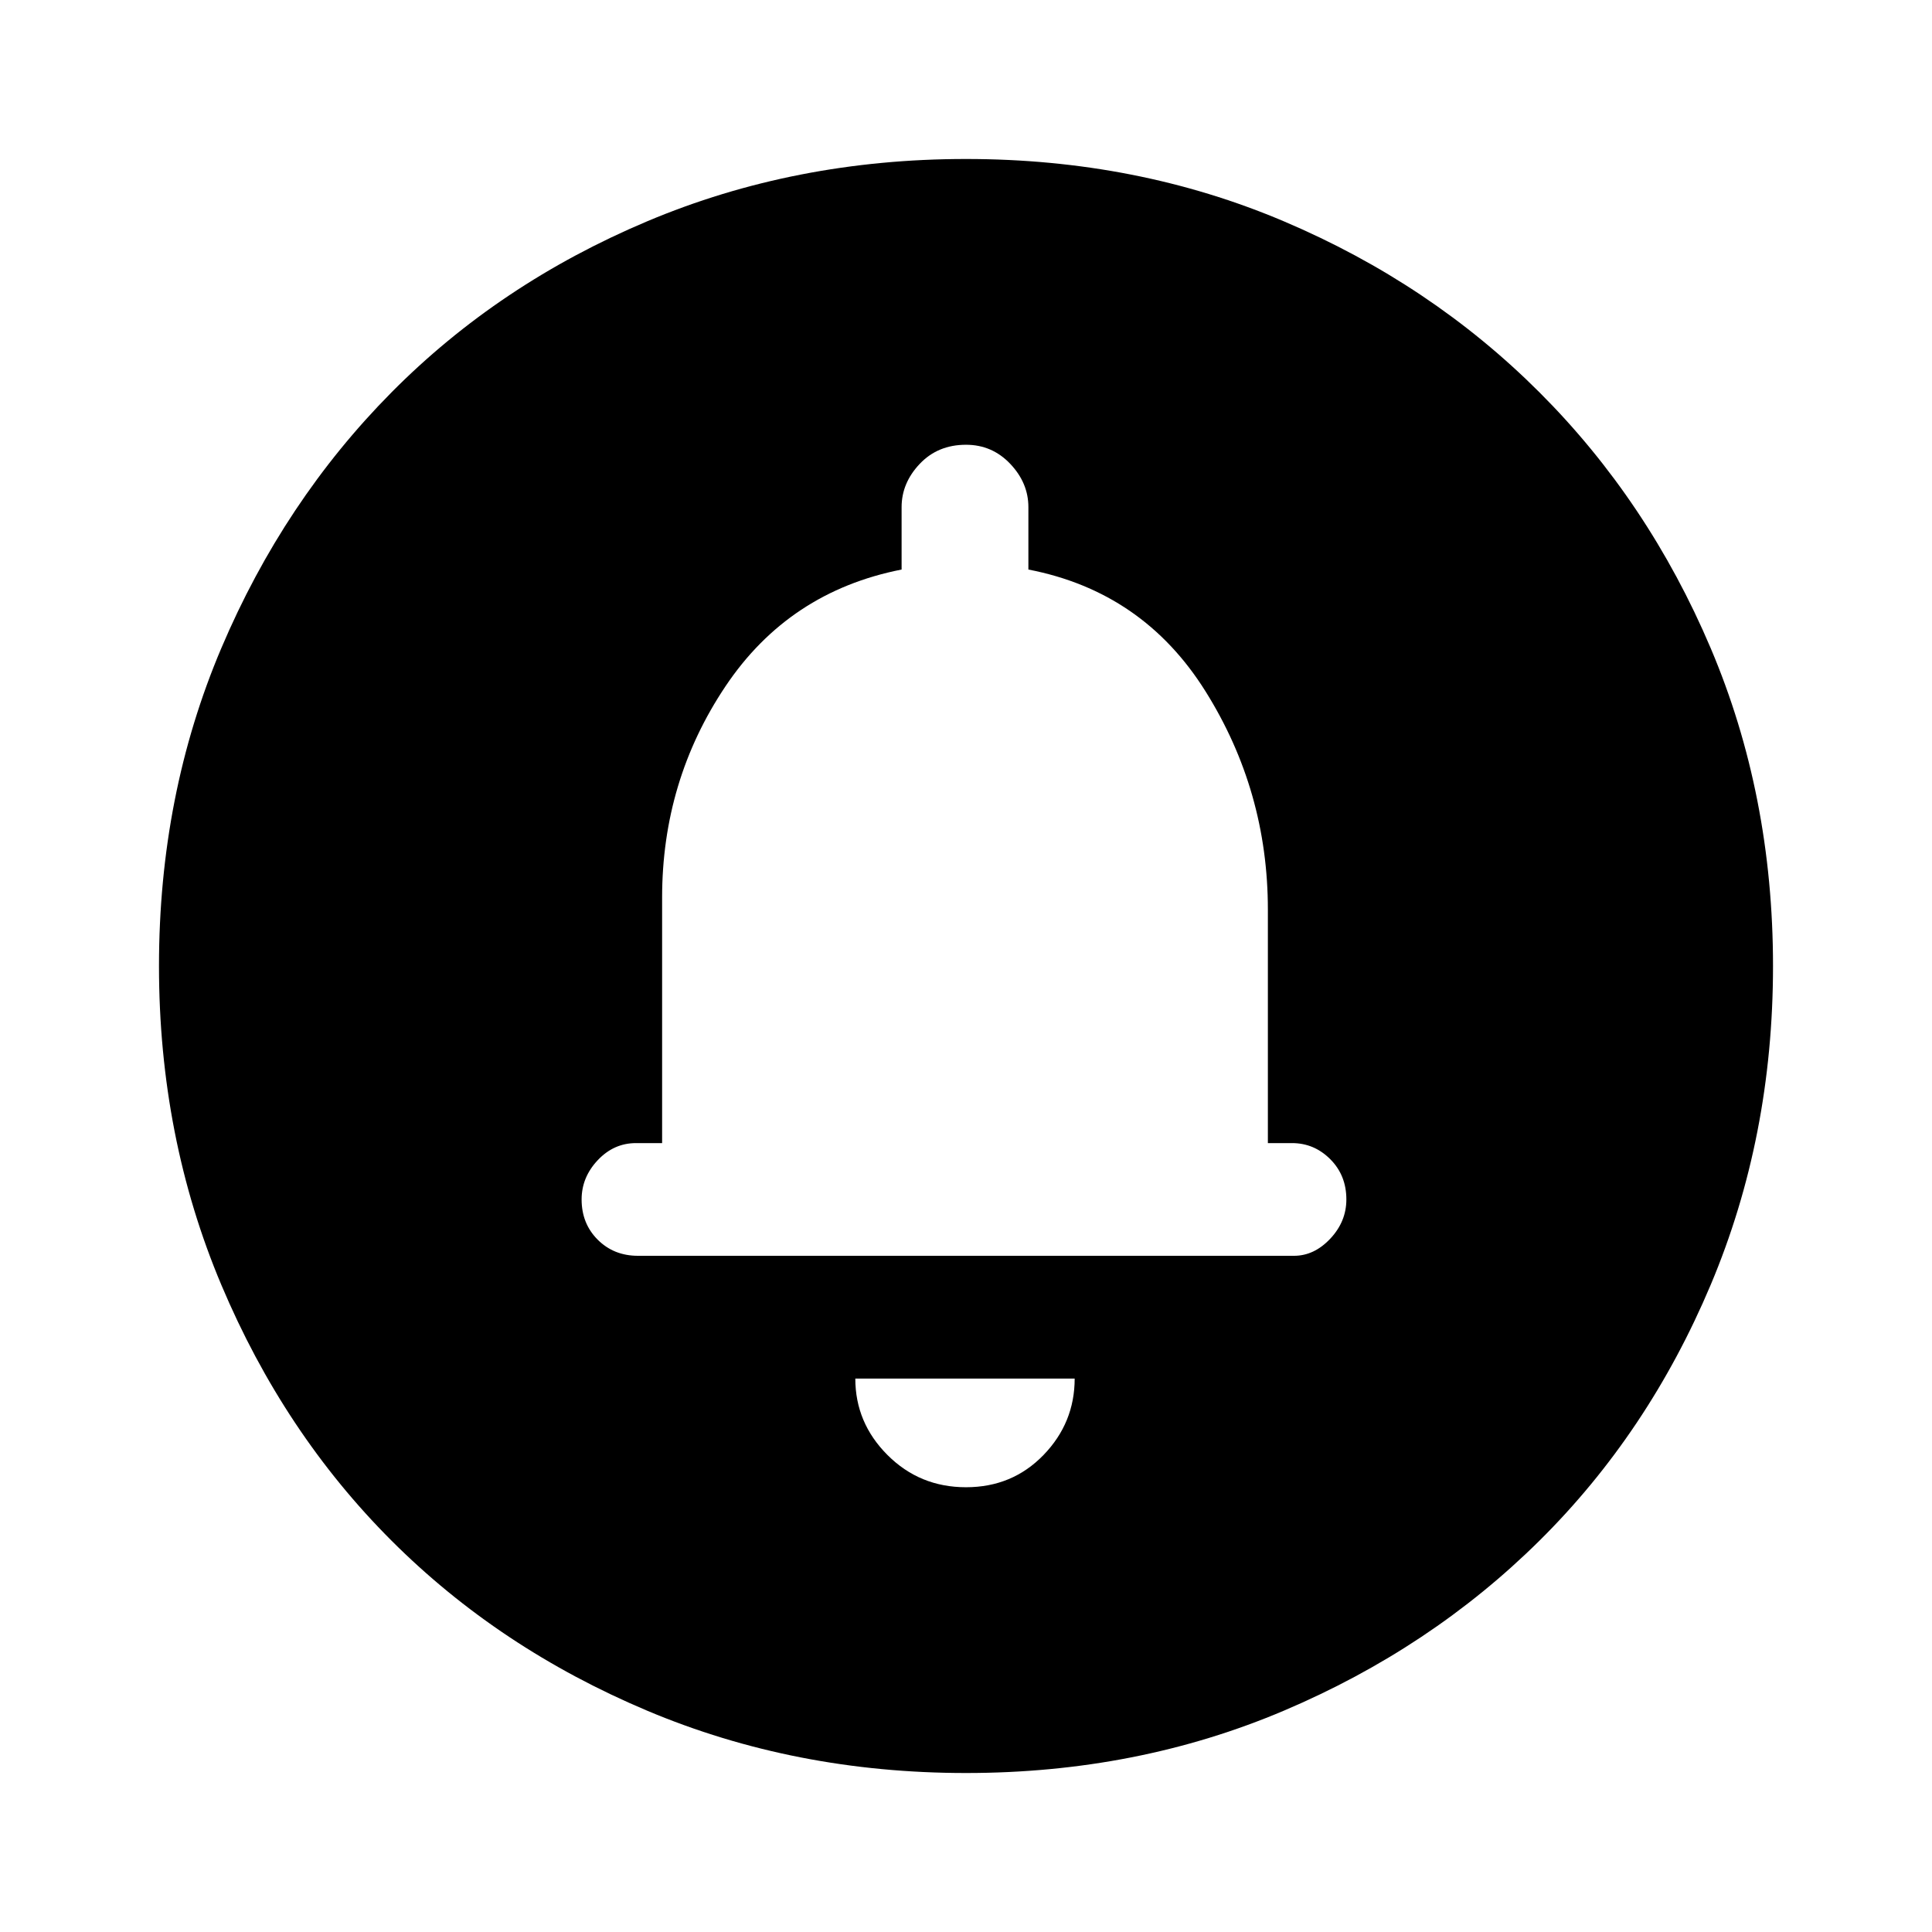 <svg xmlns="http://www.w3.org/2000/svg" height="48" width="48"><path d="M24 36.95Q25.15 36.95 25.925 36.15Q26.7 35.35 26.7 34.25H21.25Q21.25 35.35 22.05 36.15Q22.85 36.95 24 36.95ZM15.85 31.2H32.15Q32.65 31.2 33.05 30.775Q33.45 30.35 33.45 29.8Q33.45 29.2 33.05 28.8Q32.65 28.4 32.1 28.4H31.5V22.6Q31.5 19.65 29.95 17.175Q28.4 14.7 25.55 14.15V12.6Q25.55 12 25.1 11.525Q24.65 11.05 24 11.05Q23.3 11.05 22.85 11.525Q22.4 12 22.4 12.6V14.15Q19.6 14.7 18.025 17.05Q16.45 19.4 16.45 22.3V28.4H15.8Q15.25 28.4 14.85 28.825Q14.45 29.25 14.45 29.8Q14.45 30.4 14.85 30.8Q15.25 31.2 15.85 31.2ZM24 44.05Q19.75 44.05 16.075 42.5Q12.4 40.95 9.725 38.275Q7.05 35.6 5.5 31.925Q3.95 28.25 3.95 24Q3.95 19.75 5.5 16.1Q7.05 12.45 9.725 9.75Q12.4 7.05 16.075 5.5Q19.75 3.95 24 3.95Q28.25 3.95 31.9 5.5Q35.55 7.05 38.25 9.75Q40.95 12.45 42.5 16.1Q44.05 19.75 44.05 24Q44.05 28.25 42.5 31.925Q40.95 35.6 38.25 38.275Q35.55 40.95 31.9 42.5Q28.25 44.05 24 44.05ZM24 22.7Z"/></svg>